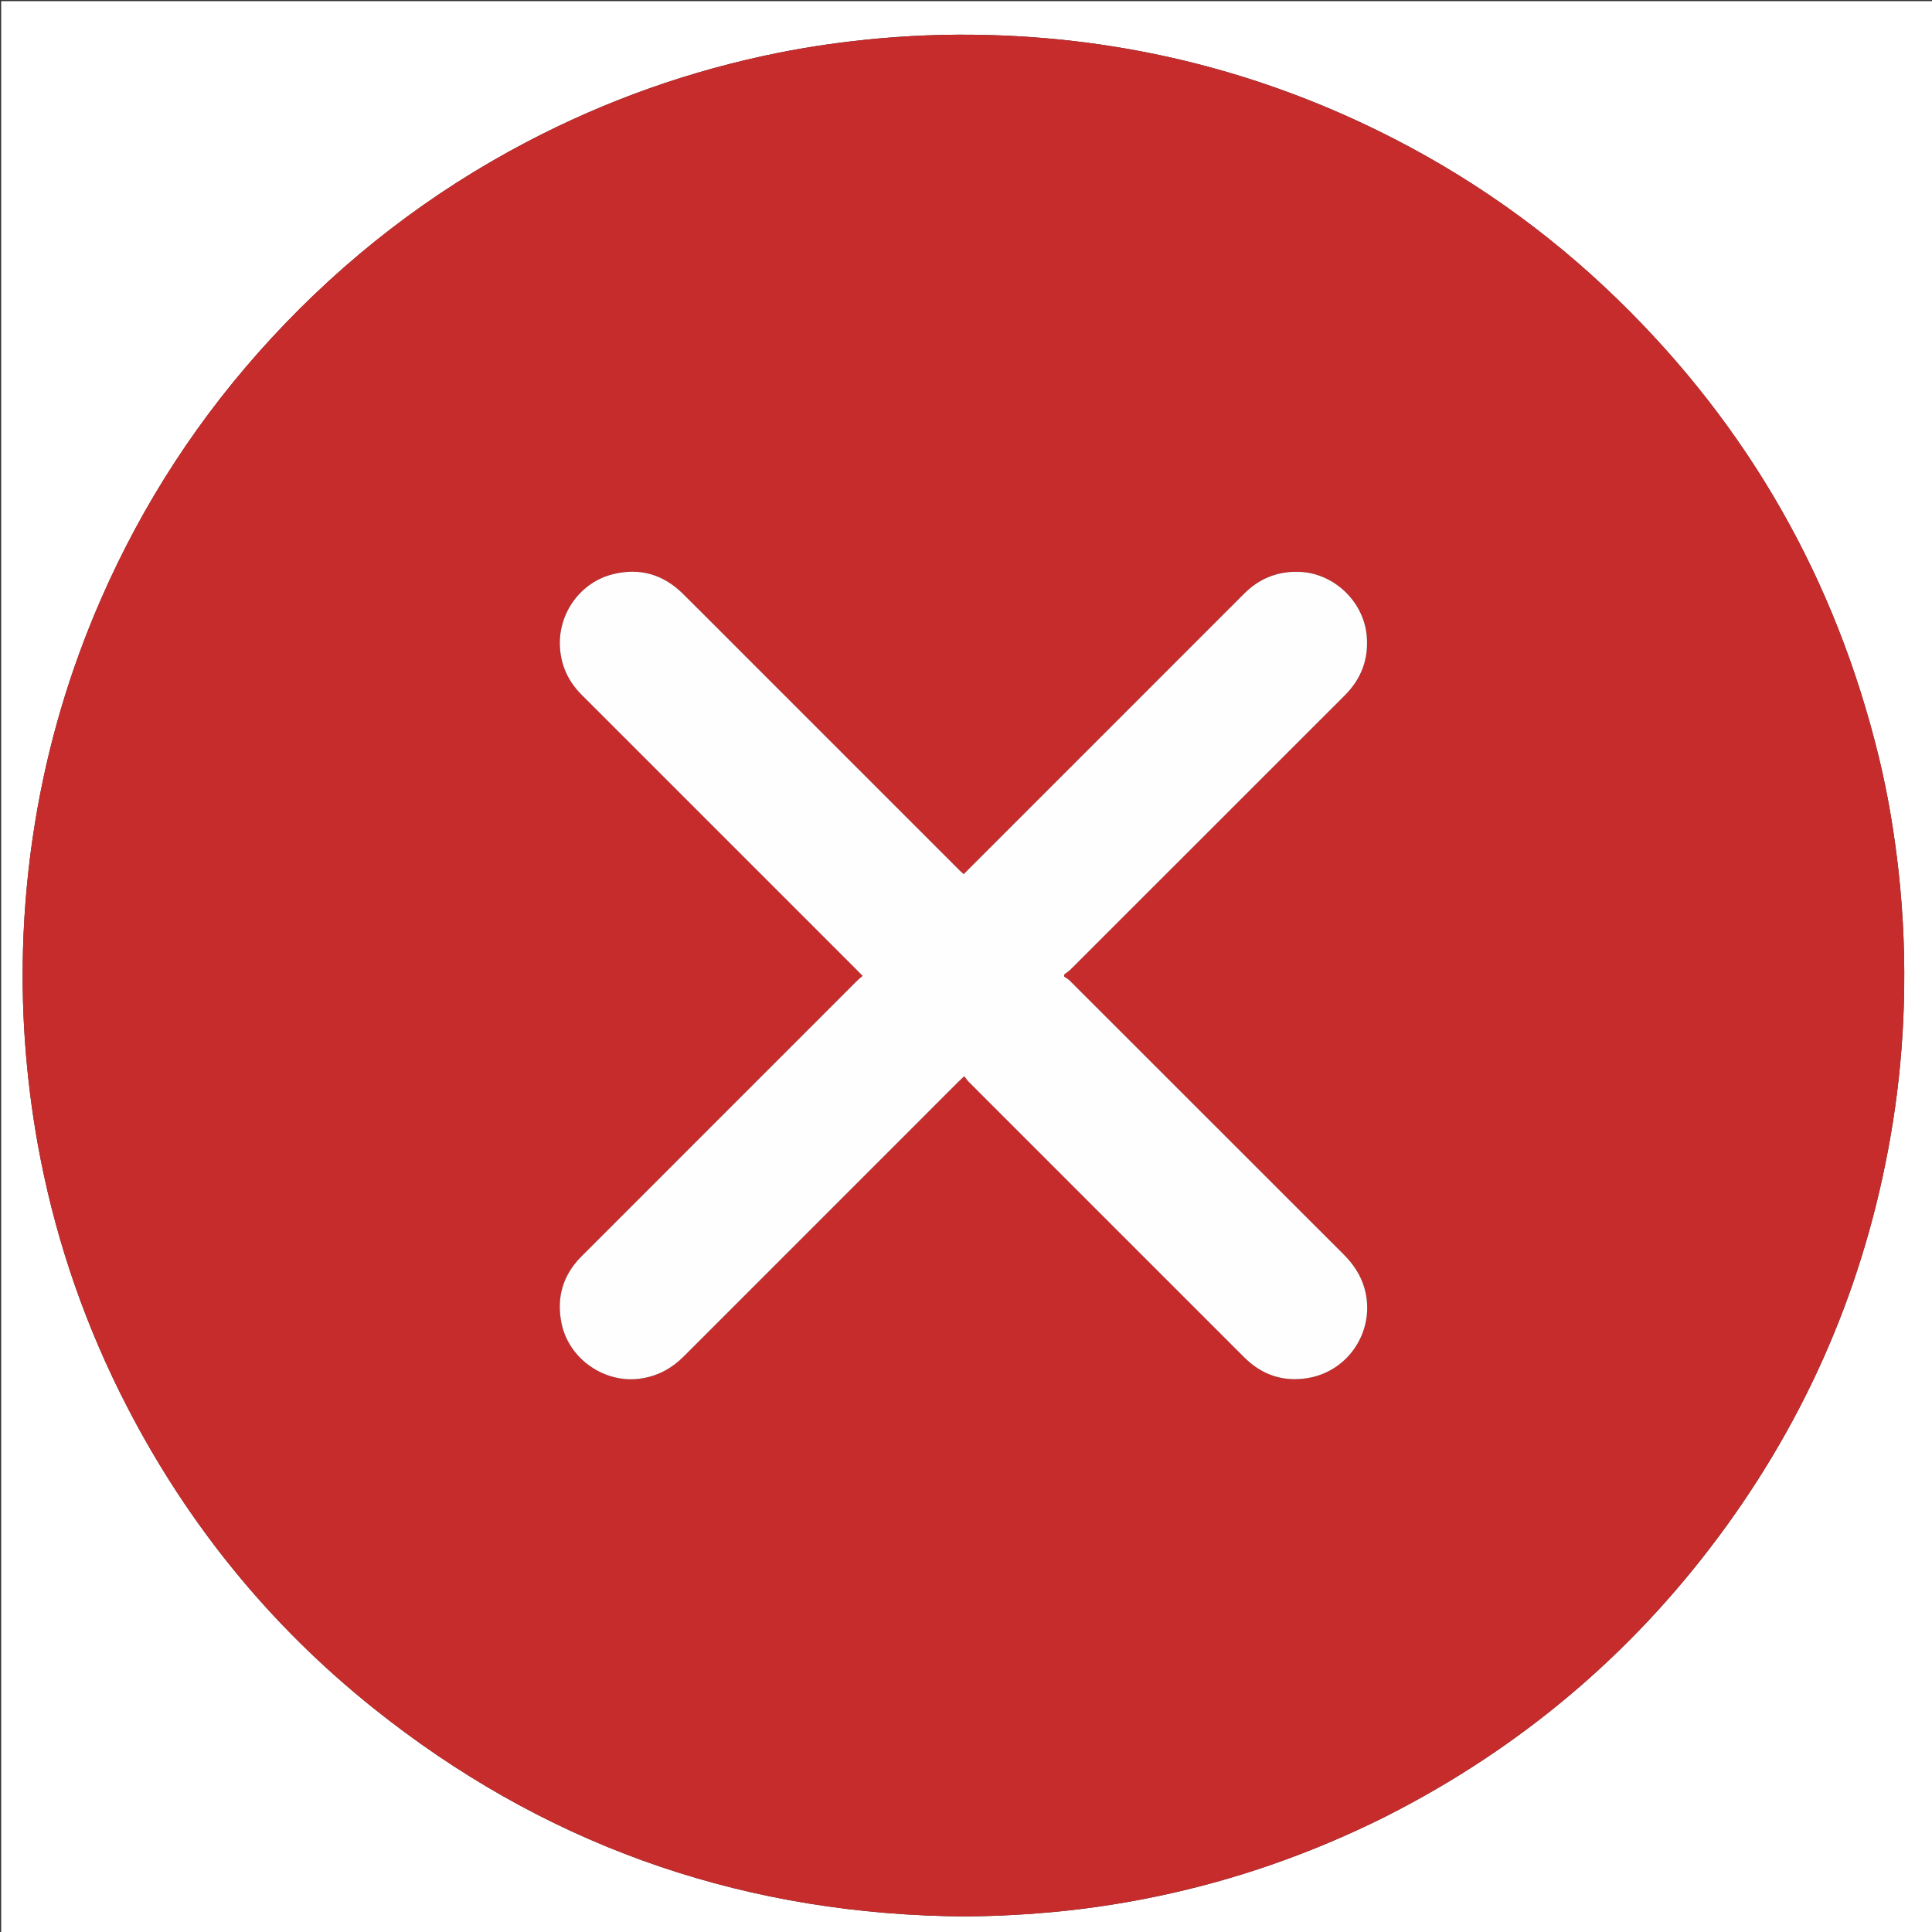 <svg version="1.1" id="Layer_1" xmlns="http://www.w3.org/2000/svg" xmlns:xlink="http://www.w3.org/1999/xlink" x="0px" y="0px"
	 width="100%" viewBox="0 0 3393 3393" enable-background="new 0 0 3393 3393" xml:space="preserve">
<rect x="0" y="0" width="3393" height="3393" fill="#333333" stroke="none"/>
<path fill="#FFFFFF" opacity="1" stroke="none" 
	d="
M1798,3396 
	C1198.667,3396 600.334,3396 2,3396 
	C2,2264.667 2,1133.334 2,2.001 
	C1133.333,2.001 2264.665,2.001 3395.998,2 
	C3395.999,1133.332 3395.999,2264.664 3396,3395.998 
	C2863.667,3396 2331.333,3396 1798,3396 
M2430.664,3191.664 
	C2440.725,3186.469 2450.831,3181.359 2460.842,3176.069 
	C2689.578,3055.186 2880.035,2889.91 3031.616,2680.467 
	C3186.046,2467.087 3283.433,2229.797 3324.517,1969.485 
	C3335.232,1901.593 3341.495,1833.289 3343.545,1764.644 
	C3345.864,1686.952 3342.952,1609.422 3334.483,1532.095 
	C3326.968,1463.472 3315.704,1395.504 3299.345,1328.472 
	C3223.493,1017.661 3071.21,750.275 2842.09,526.936 
	C2716.547,404.561 2574.761,305.007 2417.161,228.121 
	C2210.836,127.465 1992.89,72.29 1763.586,62.446 
	C1690.29,59.3 1617.026,60.913 1543.876,67.496 
	C1484.769,72.815 1426.084,80.926 1367.925,92.556 
	C1212.528,123.629 1064.635,176.049 924.306,249.715 
	C755.382,338.392 606.575,453.273 477.156,593.355 
	C351.196,729.692 251.135,882.987 176.948,1053.106 
	C122.12,1178.834 83.522,1309.37 61.486,1444.826 
	C49.537,1518.276 42.522,1592.162 40.423,1666.491 
	C38.692,1727.813 40.381,1789.076 45.48,1850.257 
	C50.714,1913.051 59.326,1975.323 71.566,2037.131 
	C101.515,2188.367 152.04,2332.436 222.626,2469.412 
	C329.475,2676.758 473.644,2854.178 655.649,2999.793 
	C949.068,3234.545 1284.509,3355.713 1660.208,3365.12 
	C1713.544,3366.456 1766.8,3364.395 1820.008,3360.419 
	C1891.515,3355.077 1962.313,3344.966 2032.492,3330.303 
	C2170.728,3301.421 2302.883,3255.104 2430.664,3191.664 
z"/>
<path fill="#C62C2C" opacity="1" stroke="none" 
	d="
M2429.976,3191.952 
	C2302.883,3255.104 2170.728,3301.421 2032.492,3330.303 
	C1962.313,3344.966 1891.515,3355.077 1820.008,3360.419 
	C1766.8,3364.395 1713.544,3366.456 1660.208,3365.12 
	C1284.509,3355.713 949.068,3234.545 655.649,2999.793 
	C473.644,2854.178 329.475,2676.758 222.626,2469.412 
	C152.04,2332.436 101.515,2188.367 71.566,2037.131 
	C59.326,1975.323 50.714,1913.051 45.48,1850.257 
	C40.381,1789.076 38.692,1727.813 40.423,1666.491 
	C42.522,1592.162 49.537,1518.276 61.486,1444.826 
	C83.522,1309.37 122.12,1178.834 176.948,1053.106 
	C251.135,882.987 351.196,729.692 477.156,593.355 
	C606.575,453.273 755.382,338.392 924.306,249.715 
	C1064.635,176.049 1212.528,123.629 1367.925,92.556 
	C1426.084,80.926 1484.769,72.815 1543.876,67.496 
	C1617.026,60.913 1690.29,59.3 1763.586,62.446 
	C1992.89,72.29 2210.836,127.465 2417.161,228.121 
	C2574.761,305.007 2716.547,404.561 2842.09,526.936 
	C3071.21,750.275 3223.493,1017.661 3299.345,1328.472 
	C3315.704,1395.504 3326.968,1463.472 3334.483,1532.095 
	C3342.952,1609.422 3345.864,1686.952 3343.545,1764.644 
	C3341.495,1833.289 3335.232,1901.593 3324.517,1969.485 
	C3283.433,2229.797 3186.046,2467.087 3031.616,2680.467 
	C2880.035,2889.91 2689.578,3055.186 2460.842,3176.069 
	C2450.831,3181.359 2440.725,3186.469 2429.976,3191.952 
M1954.317,1273.316 
	C1867.144,1360.487 1779.972,1447.657 1692.398,1535.229 
	C1689.311,1532.364 1686.849,1530.223 1684.548,1527.922 
	C1559.386,1402.779 1434.238,1277.623 1309.087,1152.469 
	C1272.556,1115.936 1236.172,1079.253 1199.446,1042.918 
	C1164.971,1008.809 1123.779,996.695 1076.592,1008.387 
	C1019.107,1022.63 979.82,1077.539 983.414,1136.73 
	C985.405,1169.51 998.354,1197.06 1021.474,1220.172 
	C1182.953,1381.59 1344.388,1543.053 1505.833,1704.505 
	C1508.592,1707.265 1511.302,1710.073 1515.033,1713.877 
	C1511.441,1716.992 1508.253,1719.431 1505.439,1722.243 
	C1343.961,1883.663 1182.468,2045.067 1021.103,2206.6 
	C988.462,2239.275 977.009,2278.825 986.152,2323.9 
	C999.005,2387.269 1063.078,2430.962 1126.689,2420.819 
	C1155.755,2416.185 1179.95,2403.045 1200.635,2382.34 
	C1361.536,2221.287 1522.549,2060.344 1683.536,1899.376 
	C1686.282,1896.631 1689.14,1893.998 1693.414,1889.909 
	C1696.262,1893.608 1698.21,1896.806 1700.781,1899.381 
	C1769.789,1968.489 1838.862,2037.531 1907.92,2106.588 
	C2000.312,2198.978 2092.653,2291.42 2185.118,2383.737 
	C2215.977,2414.546 2253.19,2427.23 2296.349,2420.218 
	C2369.688,2408.304 2416.253,2335.005 2396.567,2263.428 
	C2390.015,2239.606 2376.86,2220.11 2359.531,2202.801 
	C2199.166,2042.625 2038.94,1882.31 1878.602,1722.108 
	C1875.794,1719.302 1872.096,1717.386 1868.813,1715.055 
	C1868.866,1713.822 1868.919,1712.589 1868.972,1711.355 
	C1872.9,1708.28 1877.199,1705.576 1880.703,1702.076 
	C2041.034,1541.867 2201.269,1381.561 2361.592,1221.342 
	C2390.435,1192.517 2403.675,1158.177 2400.32,1117.363 
	C2395.265,1055.875 2341.442,1005.263 2279.519,1004.19 
	C2242.626,1003.551 2211.2,1016.383 2185.103,1042.504 
	C2108.539,1119.14 2031.917,1195.717 1954.317,1273.316 
z"/>
<path fill="#FFFEFE" opacity="1" stroke="none" 
	d="
M1954.817,1272.816 
	C2031.917,1195.717 2108.539,1119.14 2185.103,1042.504 
	C2211.2,1016.383 2242.626,1003.551 2279.519,1004.19 
	C2341.442,1005.263 2395.265,1055.875 2400.32,1117.363 
	C2403.675,1158.177 2390.435,1192.517 2361.592,1221.342 
	C2201.269,1381.561 2041.034,1541.867 1880.703,1702.076 
	C1877.199,1705.576 1872.9,1708.28 1868.972,1711.355 
	C1868.919,1712.589 1868.866,1713.822 1868.813,1715.055 
	C1872.096,1717.386 1875.794,1719.302 1878.602,1722.108 
	C2038.94,1882.31 2199.166,2042.625 2359.531,2202.801 
	C2376.86,2220.11 2390.015,2239.606 2396.567,2263.428 
	C2416.253,2335.005 2369.688,2408.304 2296.349,2420.218 
	C2253.19,2427.23 2215.977,2414.546 2185.118,2383.737 
	C2092.653,2291.42 2000.312,2198.978 1907.92,2106.588 
	C1838.862,2037.531 1769.789,1968.489 1700.781,1899.381 
	C1698.21,1896.806 1696.262,1893.608 1693.414,1889.909 
	C1689.14,1893.998 1686.282,1896.631 1683.536,1899.376 
	C1522.549,2060.344 1361.536,2221.287 1200.635,2382.34 
	C1179.95,2403.045 1155.755,2416.185 1126.689,2420.819 
	C1063.078,2430.962 999.005,2387.269 986.152,2323.9 
	C977.009,2278.825 988.462,2239.275 1021.103,2206.6 
	C1182.468,2045.067 1343.961,1883.663 1505.439,1722.243 
	C1508.253,1719.431 1511.441,1716.992 1515.033,1713.877 
	C1511.302,1710.073 1508.592,1707.265 1505.833,1704.505 
	C1344.388,1543.053 1182.953,1381.59 1021.474,1220.172 
	C998.354,1197.06 985.405,1169.51 983.414,1136.73 
	C979.82,1077.539 1019.107,1022.63 1076.592,1008.387 
	C1123.779,996.695 1164.971,1008.809 1199.446,1042.918 
	C1236.172,1079.253 1272.556,1115.936 1309.087,1152.469 
	C1434.238,1277.623 1559.386,1402.779 1684.548,1527.922 
	C1686.849,1530.223 1689.311,1532.364 1692.398,1535.229 
	C1779.972,1447.657 1867.144,1360.487 1954.817,1272.816 
z"/>
</svg>